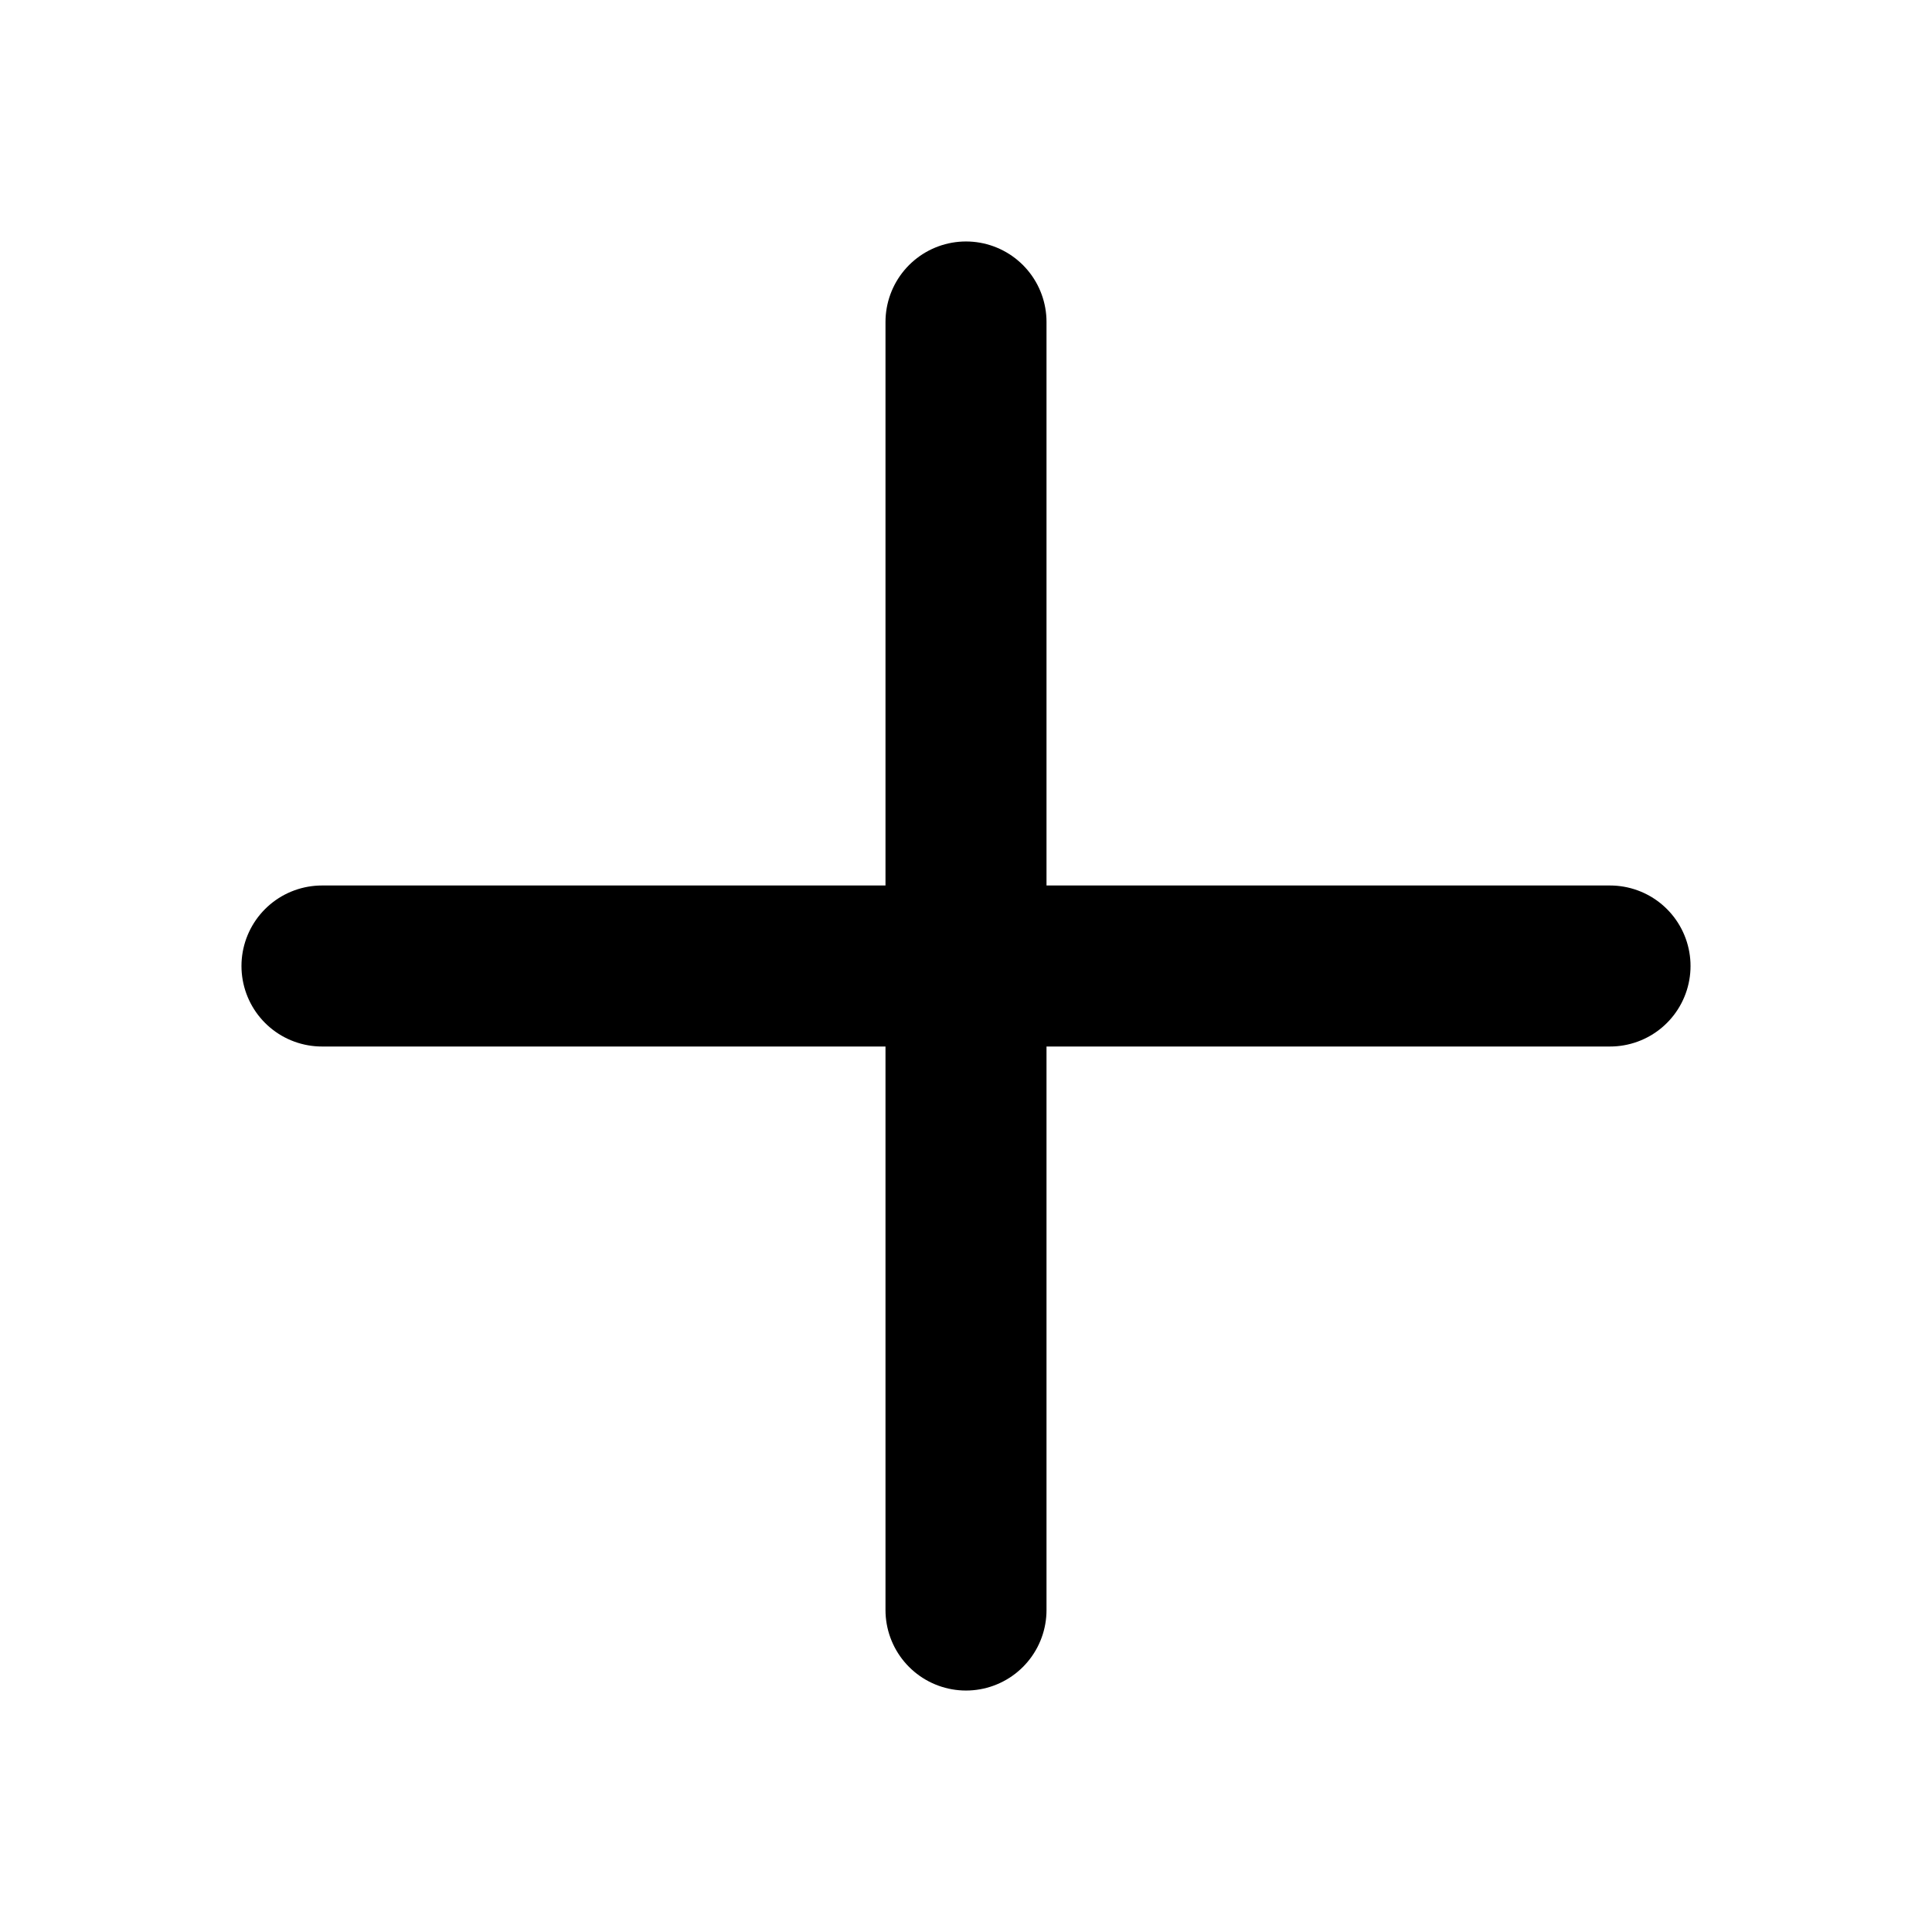 <!-- Generated by IcoMoon.io -->
<svg version="1.1" xmlns="http://www.w3.org/2000/svg" width="32" height="32" viewBox="0 0 32 32">
<title>plus</title>
<path fill="none" stroke-linejoin="miter" stroke-linecap="round" stroke-miterlimit="4" stroke-width="2.667" stroke="#000" d="M16 26.667v-10.667M16 16v-10.667M16 16h10.667M16 16h-10.667"></path>
</svg>
